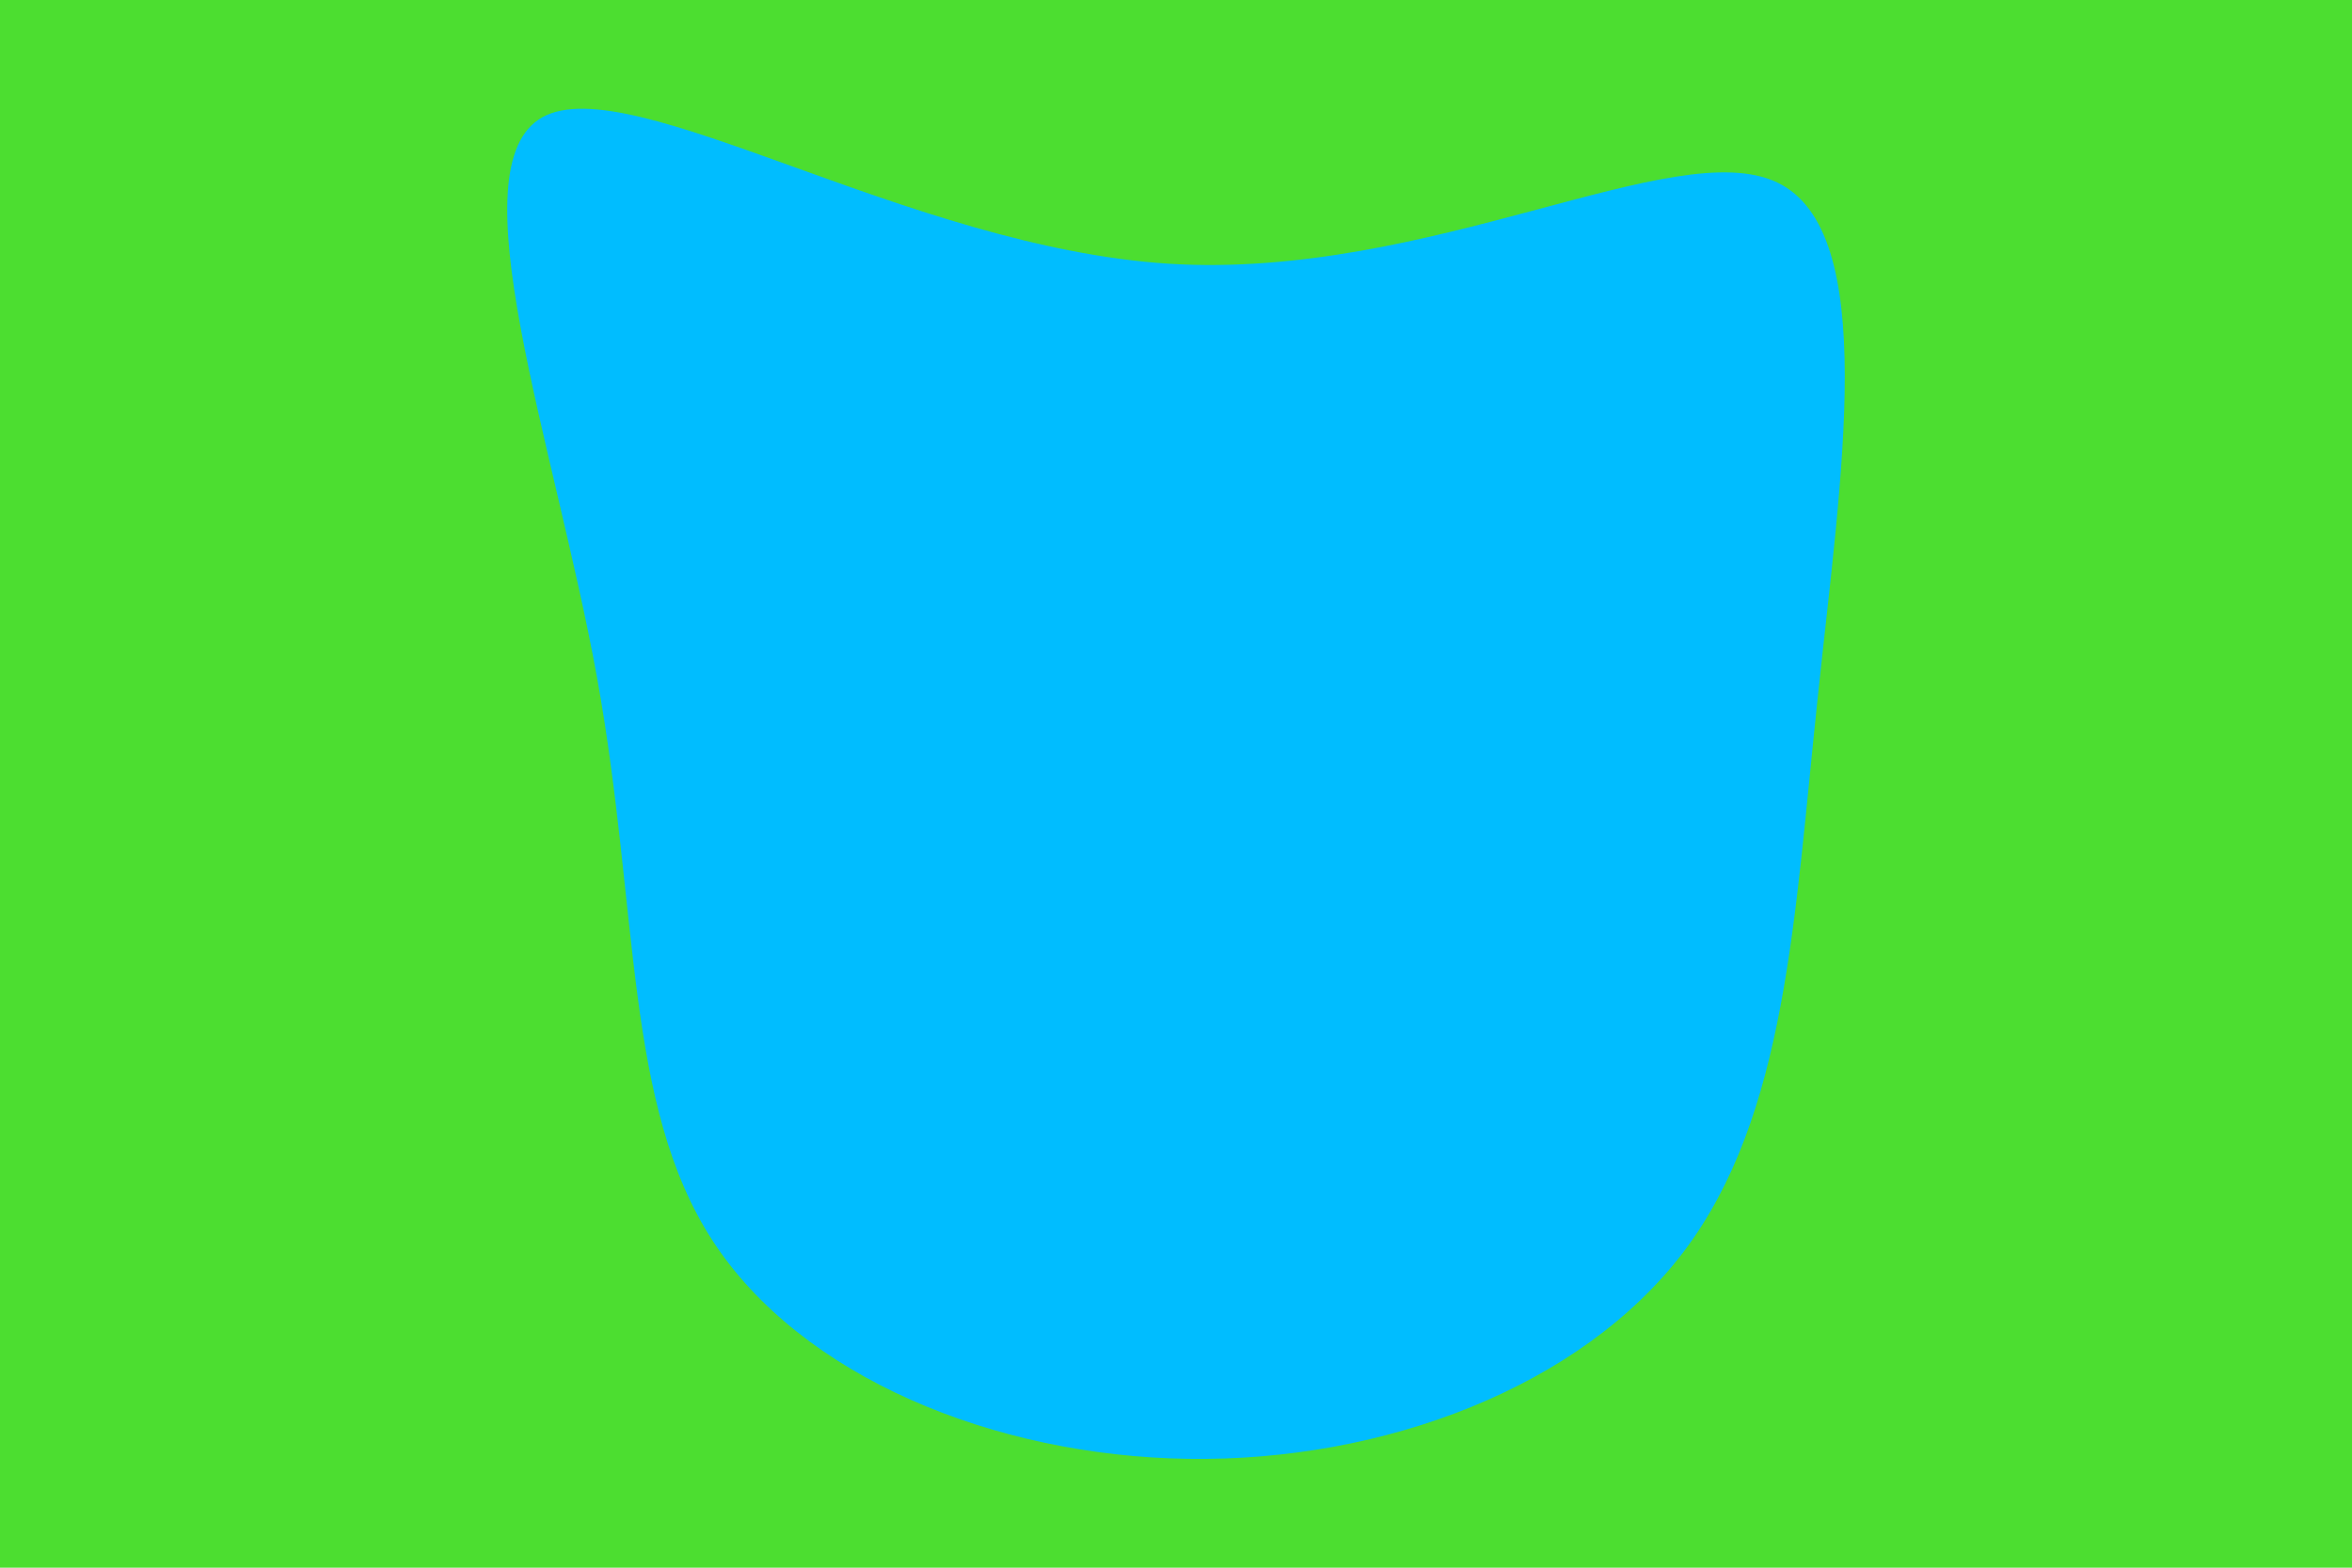 <svg id="visual" viewBox="0 0 900 600" width="900" height="600" xmlns="http://www.w3.org/2000/svg" xmlns:xlink="http://www.w3.org/1999/xlink" version="1.1"><rect x="0" y="0" width="900" height="600" fill="#4cde30"></rect><g transform="translate(453.582 275.746)"><path d="M226.5 -205.9C265.8 -187.1 250.9 -93.6 242 -9C233 75.7 230 151.3 190.7 203.3C151.3 255.3 75.7 283.7 1.1 282.6C-73.5 281.5 -147.1 251.1 -180.9 199.1C-214.7 147.1 -208.9 73.5 -225.1 -16.3C-241.4 -106.1 -279.8 -212.1 -246 -230.9C-212.1 -249.6 -106.1 -181.1 -6.2 -174.8C93.6 -168.6 187.1 -224.7 226.5 -205.9" fill="#00bdff"></path></g></svg>